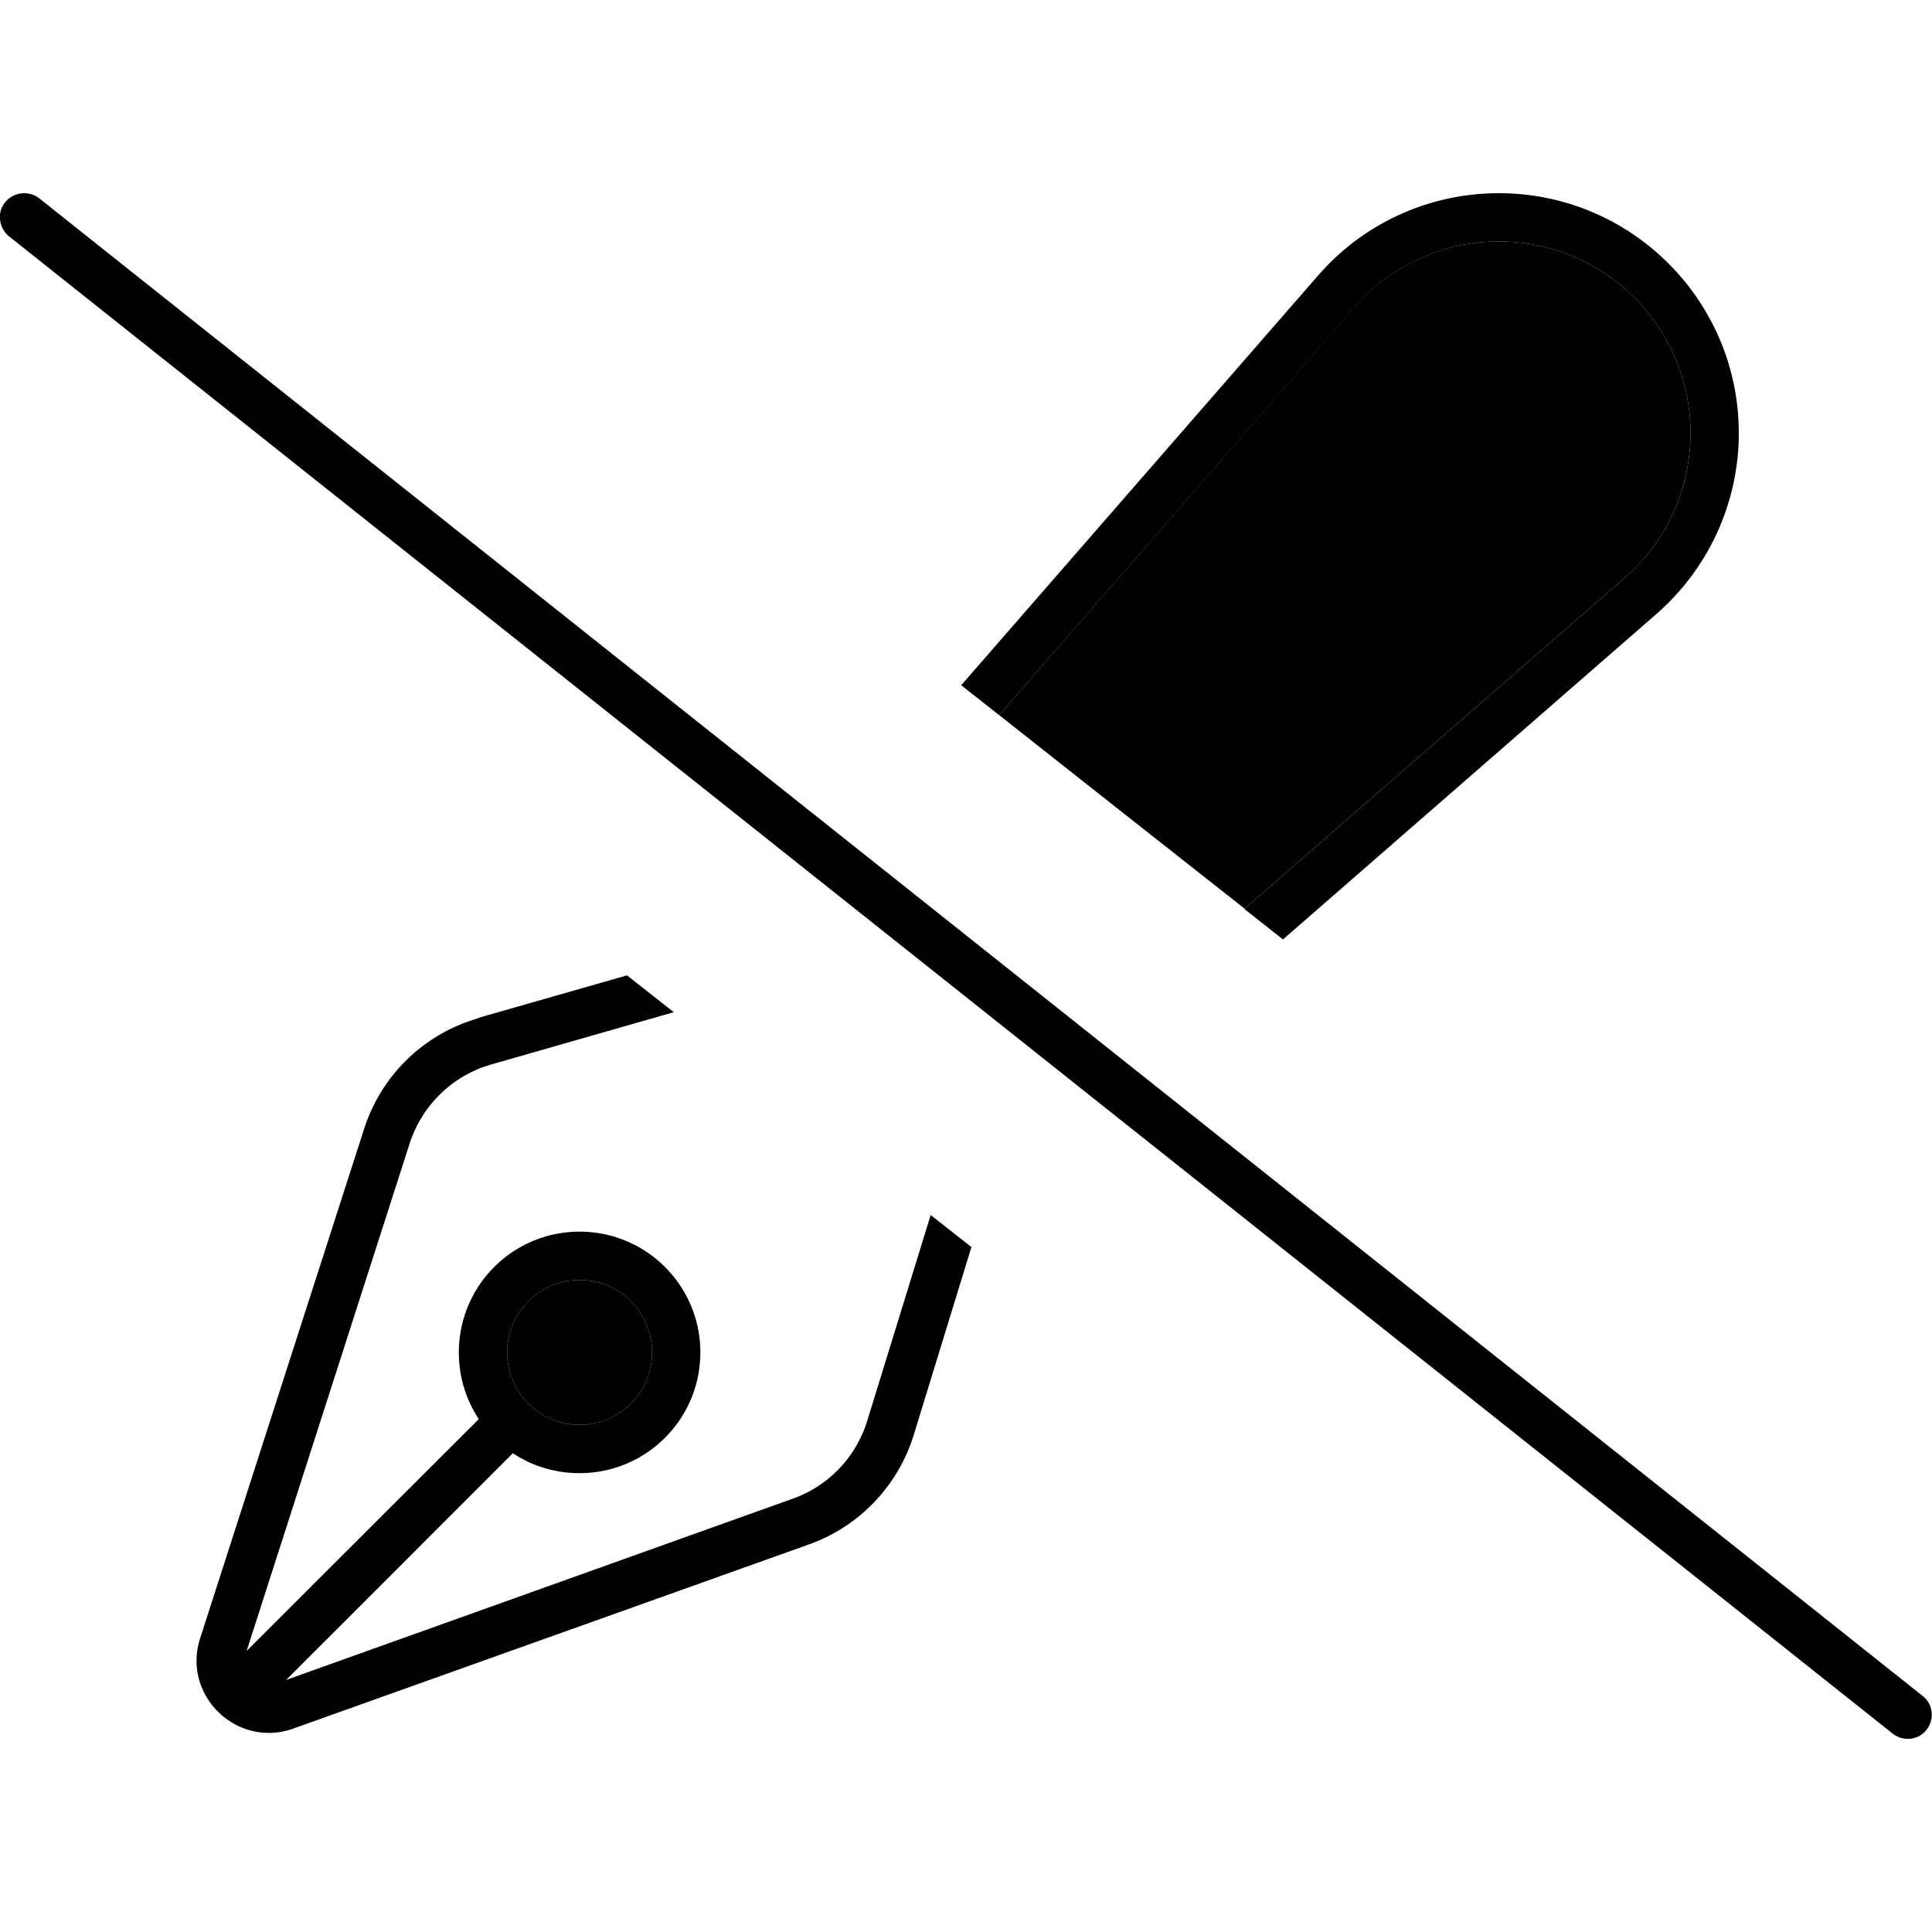 <svg xmlns="http://www.w3.org/2000/svg" width="24" height="24" viewBox="0 0 640 512"><path class="pr-icon-duotone-secondary" d="M168 384a24 24 0 1 0 48 0 24 24 0 1 0 -48 0zM331 172.9c27.1 21.4 54.2 42.8 81.3 64.1l126-109.7C552.1 115.3 560 97.8 560 79.5C560 44.4 531.6 16 496.5 16c-18.4 0-35.8 7.9-47.9 21.8L331 172.9z"/><path class="pr-icon-duotone-primary" d="M548.7 139.4c17.3-15.1 27.3-36.9 27.3-59.9C576 35.6 540.4 0 496.5 0c-23 0-44.8 9.9-59.9 27.3L318.4 163l12.6 9.9L448.7 37.8C460.7 23.9 478.2 16 496.5 16C531.6 16 560 44.4 560 79.5c0 18.4-7.9 35.8-21.8 47.9l-126 109.7L425 247.2 548.7 139.4zM158.5 273.3c-18 5.1-32.2 18.9-37.9 36.7L66.3 478.7c-6.1 18.9 12.2 36.6 30.9 29.9l170.8-61c16.6-5.9 29.5-19.4 34.7-36.3l19.1-62.2-13.5-10.6-21 68.1c-3.7 12.1-12.9 21.7-24.8 25.9L94.8 492.5l75.1-75.1c6.3 4.2 13.9 6.6 22.1 6.6c22.1 0 40-17.9 40-40s-17.9-40-40-40s-40 17.9-40 40c0 8.2 2.4 15.7 6.6 22.1L81.7 482.9l54-168.1c4.1-12.7 14.3-22.6 27.1-26.2l60.4-17.3-15.5-12.2-49.3 14.1zM168 384a24 24 0 1 1 48 0 24 24 0 1 1 -48 0zM13 1.7C9.5-1 4.5-.4 1.7 3S-.4 11.5 3 14.3l624 496c3.5 2.7 8.5 2.2 11.2-1.3s2.2-8.5-1.3-11.2L13 1.7z"/></svg>